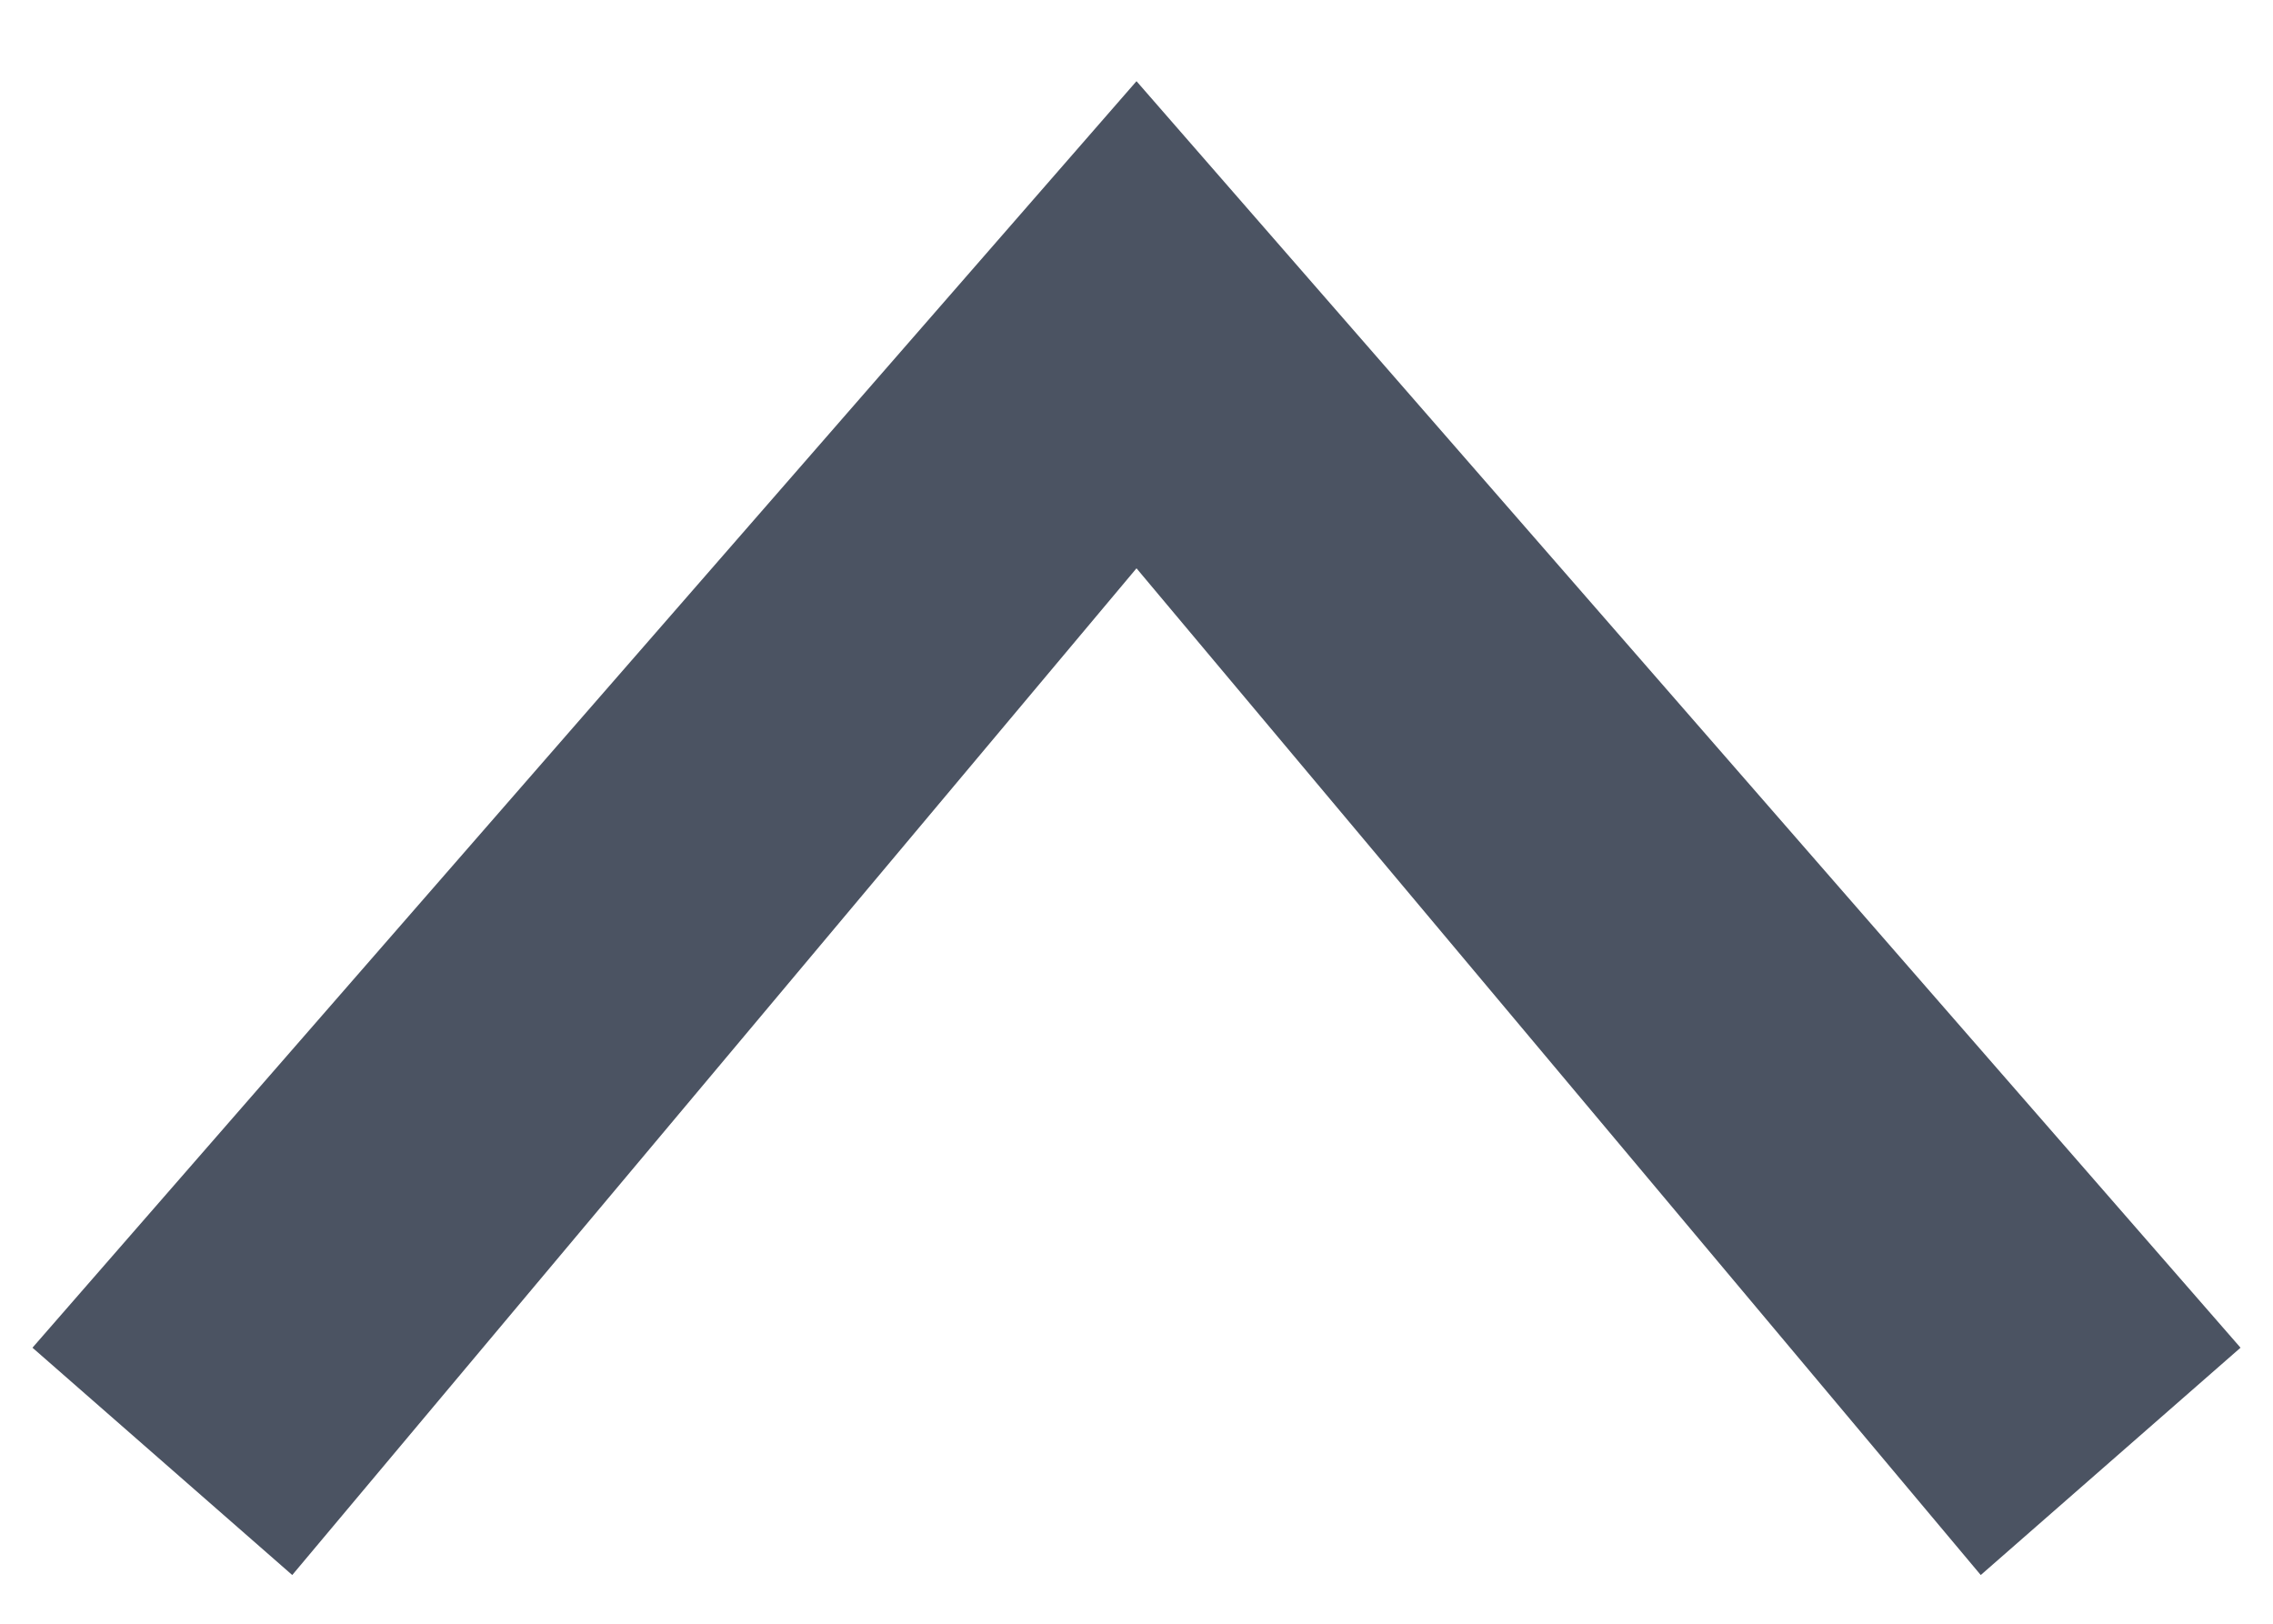 <?xml version="1.0" encoding="utf-8"?>
<!-- Generator: Adobe Illustrator 24.0.1, SVG Export Plug-In . SVG Version: 6.00 Build 0)  -->
<svg version="1.1" id="Layer_1" xmlns="http://www.w3.org/2000/svg" xmlns:xlink="http://www.w3.org/1999/xlink" x="0px" y="0px"
	 viewBox="0 0 14 10" style="enable-background:new 0 0 14 10;" xml:space="preserve">
<style type="text/css">
	.st0{fill:#4B5362;}
</style>
<title>arrow_up</title>
<polygon class="st0" points="7,0.5 0.2,8.3 1.8,9.7 7,3.5 12.2,9.7 13.8,8.3 "/>
</svg>
